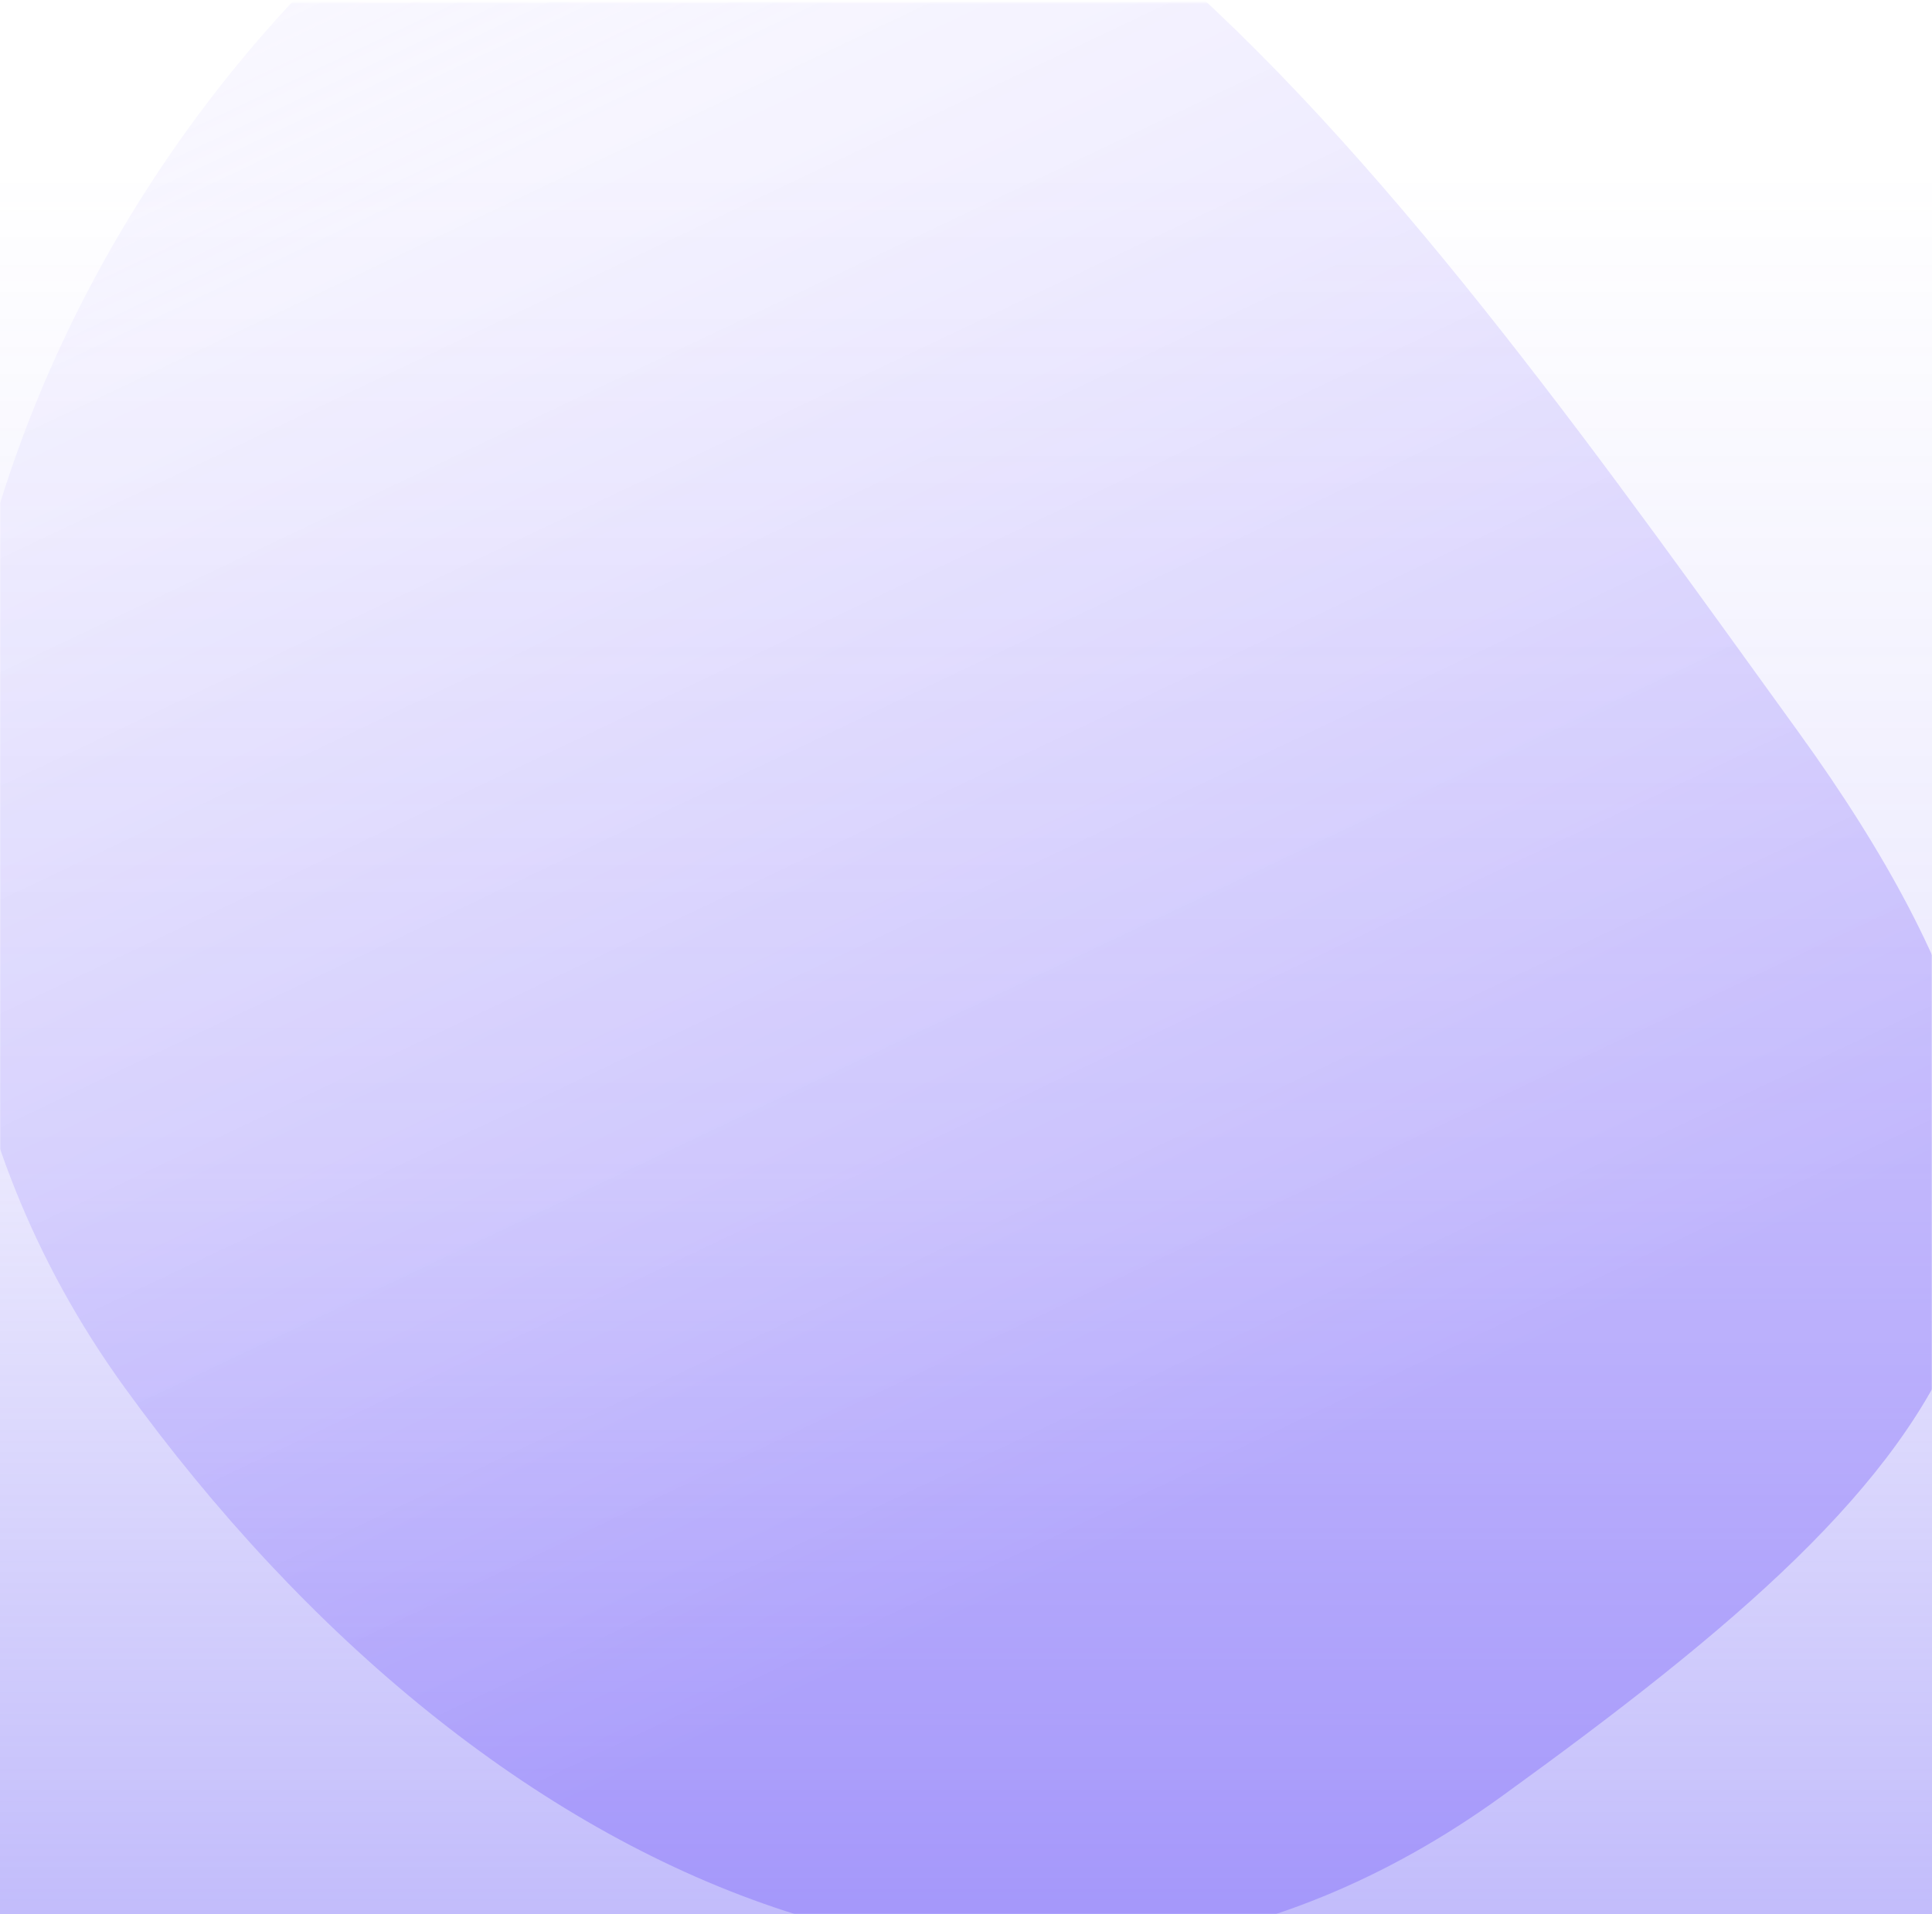 <svg width="768" height="761" viewBox="0 0 768 761" fill="none" xmlns="http://www.w3.org/2000/svg">
<path d="M0 0L768 9.29912e-05L768 761L-0 761L0 0Z" fill="url(#paint0_linear)" fill-opacity="0.8"/>
<mask id="mask0" mask-type="alpha" maskUnits="userSpaceOnUse" x="0" y="1" width="769" height="760">
<path d="M0 1L768 1L768 761L-0 761L0 1Z" fill="#6B5DF6"/>
</mask>
<g mask="url(#mask0)">
<path d="M714.687 290.726C859.602 491.124 782.715 579.817 596.953 714.149C411.191 848.481 194.326 751.845 49.41 551.448C-95.505 351.051 1.577 72.136 187.339 -62.196C373.101 -196.528 569.771 90.329 714.687 290.726Z" fill="url(#paint1_linear)" fill-opacity="0.29"/>
</g>
<defs>
<linearGradient id="paint0_linear" x1="384" y1="-56.599" x2="384" y2="1030.68" gradientUnits="userSpaceOnUse">
<stop offset="0.114" stop-color="#6B5DF6" stop-opacity="0"/>
<stop offset="0.48" stop-color="#6B5DF6" stop-opacity="0.18"/>
<stop offset="0.879" stop-color="#6B5DF6" stop-opacity="0.67"/>
</linearGradient>
<linearGradient id="paint1_linear" x1="99.731" y1="-392.462" x2="717.412" y2="906.605" gradientUnits="userSpaceOnUse">
<stop stop-color="#DBD5FF" stop-opacity="0"/>
<stop offset="0.318" stop-color="#DBD5FF" stop-opacity="0.8"/>
<stop offset="0.738" stop-color="#5D3EFA"/>
</linearGradient>
</defs>
</svg>
